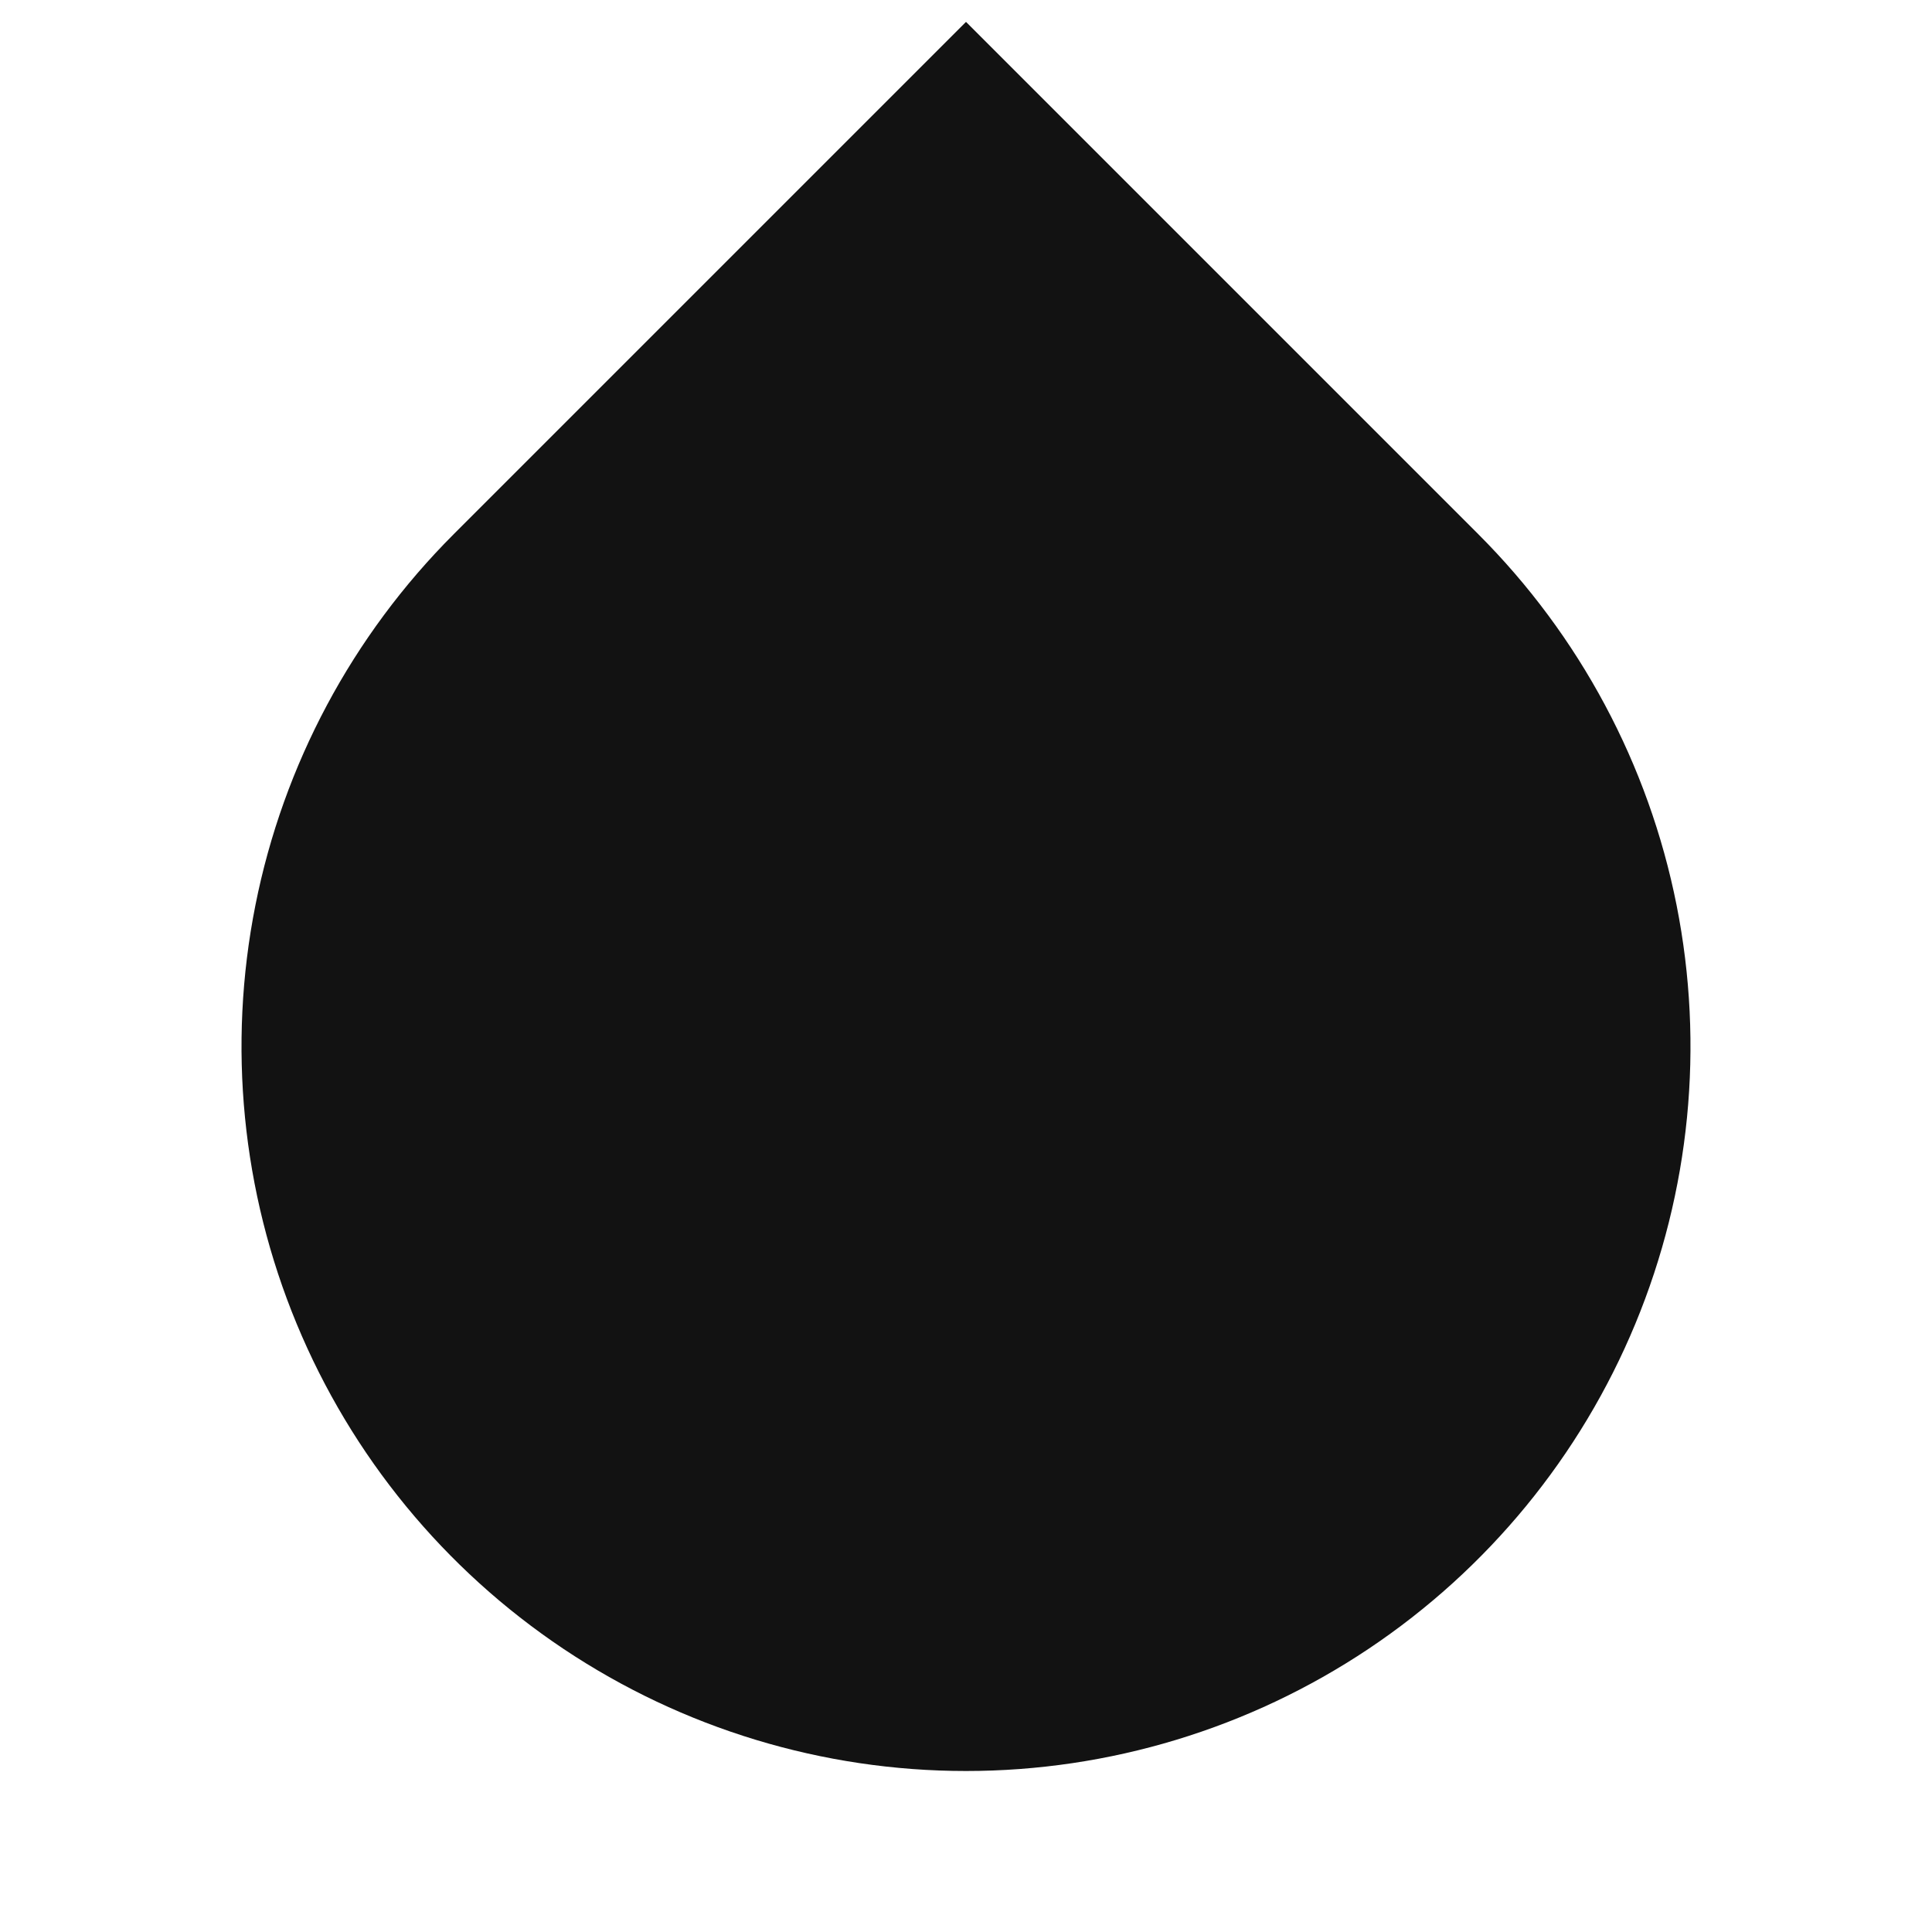 <svg width="24" height="24" viewBox="0 0 24 24" fill="none" xmlns="http://www.w3.org/2000/svg">
<g id="drop-fill" clip-path="url(#clip0_8_4428)">
<g id="Group">
<path id="Vector" d="M5.636 6.636L12 0.272L18.364 6.636C19.623 7.895 20.48 9.498 20.827 11.244C21.174 12.99 20.996 14.8 20.315 16.444C19.634 18.089 18.48 19.494 17 20.483C15.52 21.472 13.78 22 12 22C10.22 22 8.48 21.472 7 20.483C5.52 19.494 4.366 18.089 3.685 16.444C3.004 14.8 2.826 12.99 3.173 11.244C3.52 9.498 4.377 7.895 5.636 6.636Z" fill="#121212"/>
</g>
</g>
<defs>
<clipPath id="clip0_8_4428">
<rect width="24" height="24" fill="white"/>
</clipPath>
</defs>
</svg>
